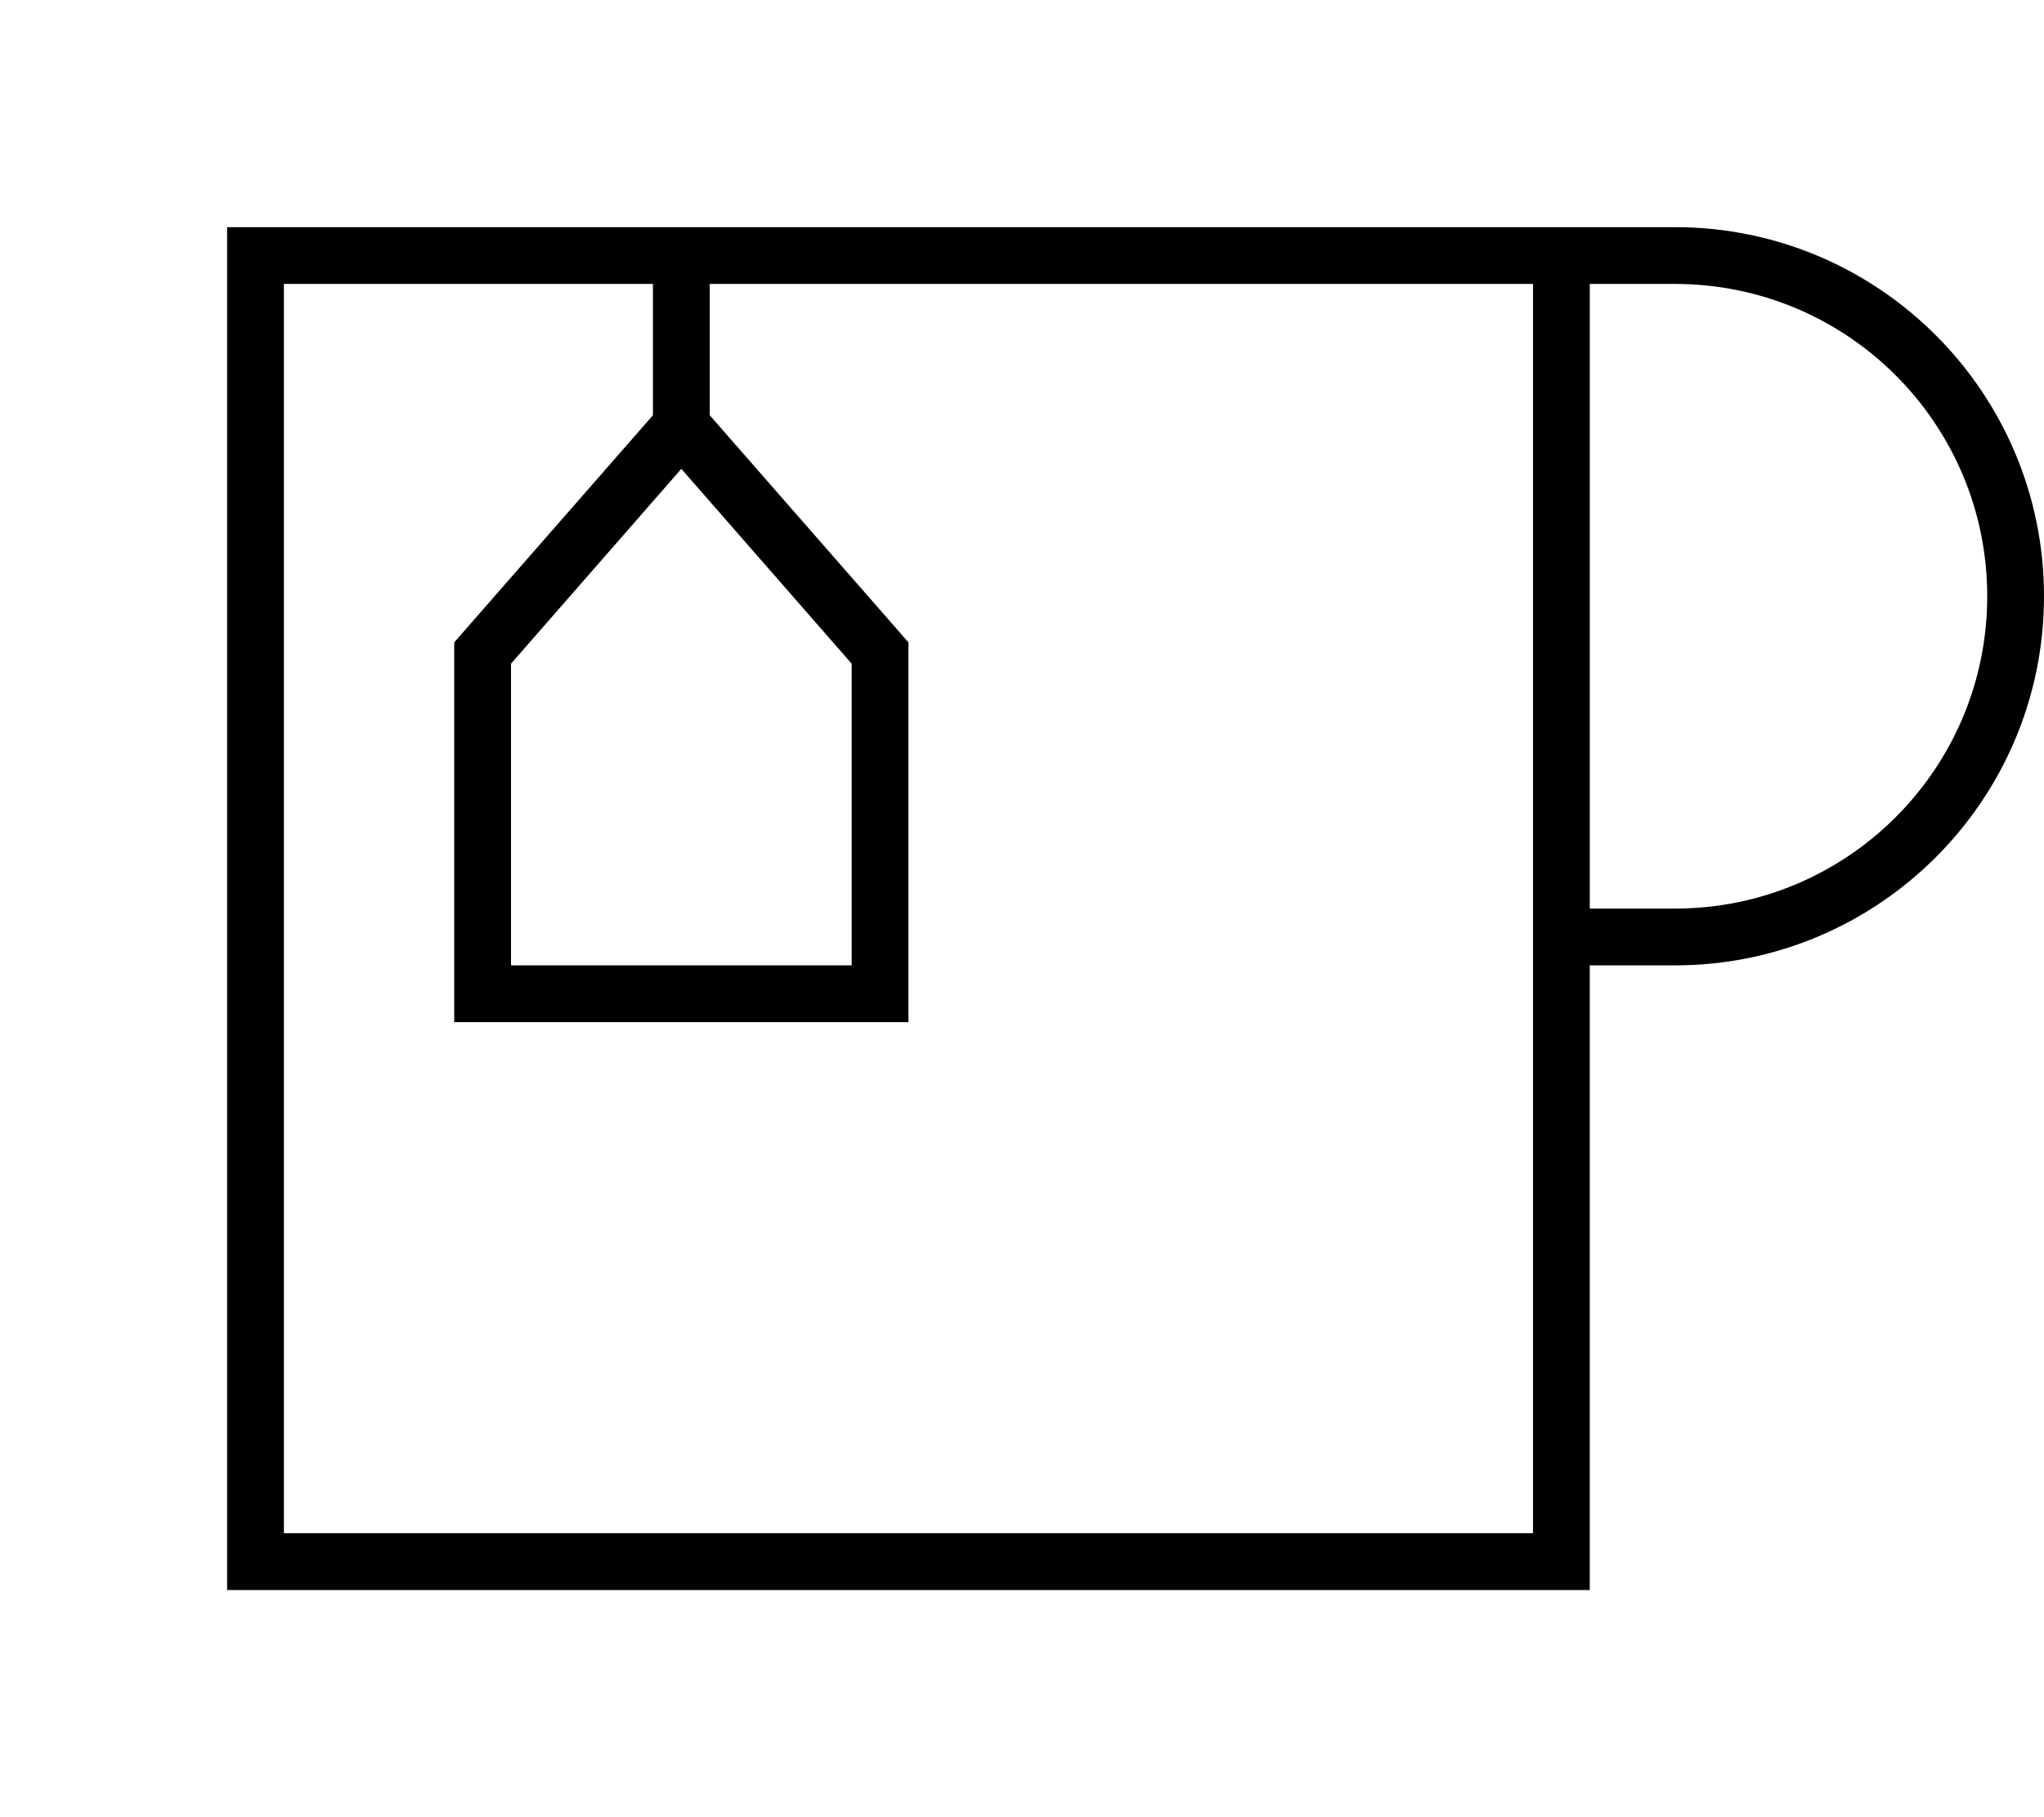 <svg xmlns="http://www.w3.org/2000/svg" viewBox="0 0 576 512"><!--! Font Awesome Pro 7.1.0 by @fontawesome - https://fontawesome.com License - https://fontawesome.com/license (Commercial License) Copyright 2025 Fonticons, Inc. --><path fill="currentColor" d="M184 80l-104 0 0 352 352 0 0-352-232 0 0 37 54 61.7 2 2.3 0 107-128 0 0-107 2-2.3 54-61.7 0-37zm8-16l280 0c57.4 0 104 46.6 104 104S529.4 272 472 272l-24 0 0 176-384 0 0-384 128 0zM448 256l24 0c48.6 0 88-39.4 88-88s-39.4-88-88-88l-24 0 0 176zM144 187l0 85 96 0 0-85-48-54.9-48 54.9z"/></svg>